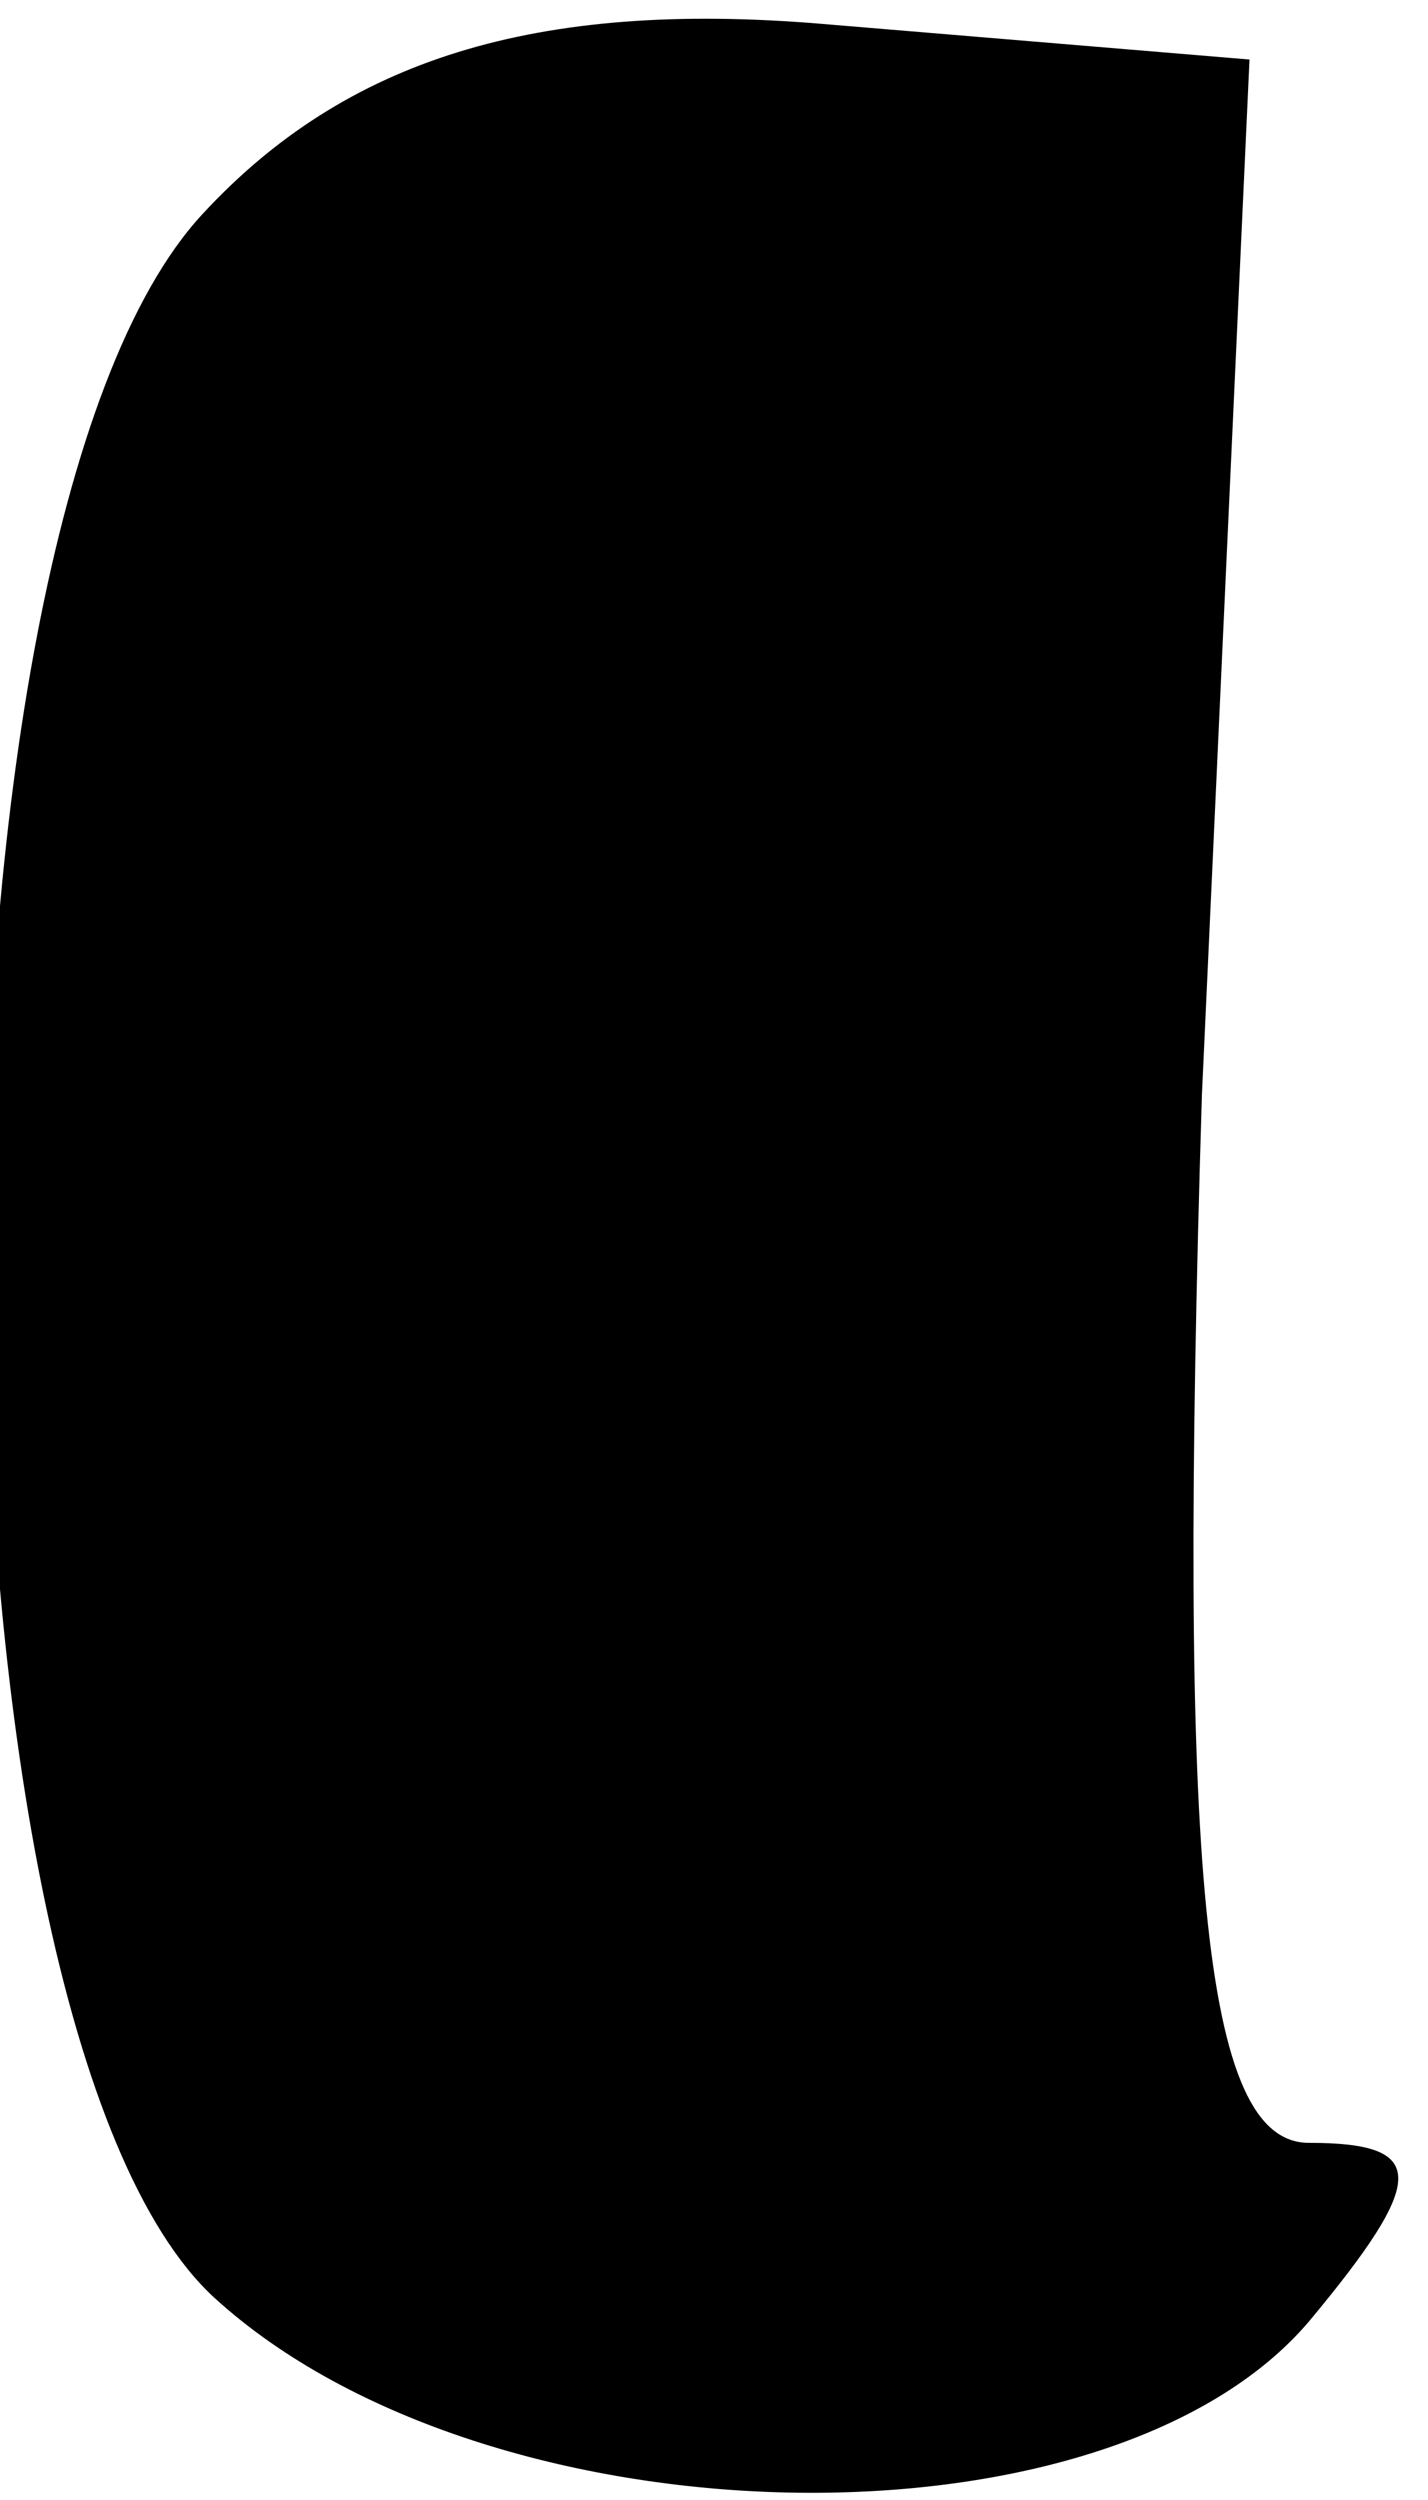 <?xml version="1.0" standalone="no"?>
<!DOCTYPE svg PUBLIC "-//W3C//DTD SVG 20010904//EN"
 "http://www.w3.org/TR/2001/REC-SVG-20010904/DTD/svg10.dtd">
<svg version="1.0" xmlns="http://www.w3.org/2000/svg"
 width="12pt" height="21pt" viewBox="0 0 12 21"
 preserveAspectRatio="xMidYMid meet">
<g transform="translate(0,21) scale(0.1,-0.1)"
fill="#000000" stroke="none">
<path fill="#000000" stroke="none" d="M17 192 c-25 -27 -24 -152 1 -175 23
-21 75 -22 92 -2 10 12 10 15 0 15 -9 0 -11 23 -9 88 l4 87 -36 3 c-24 2 -40
-3 -52 -16z"/>
</g>
</svg>
